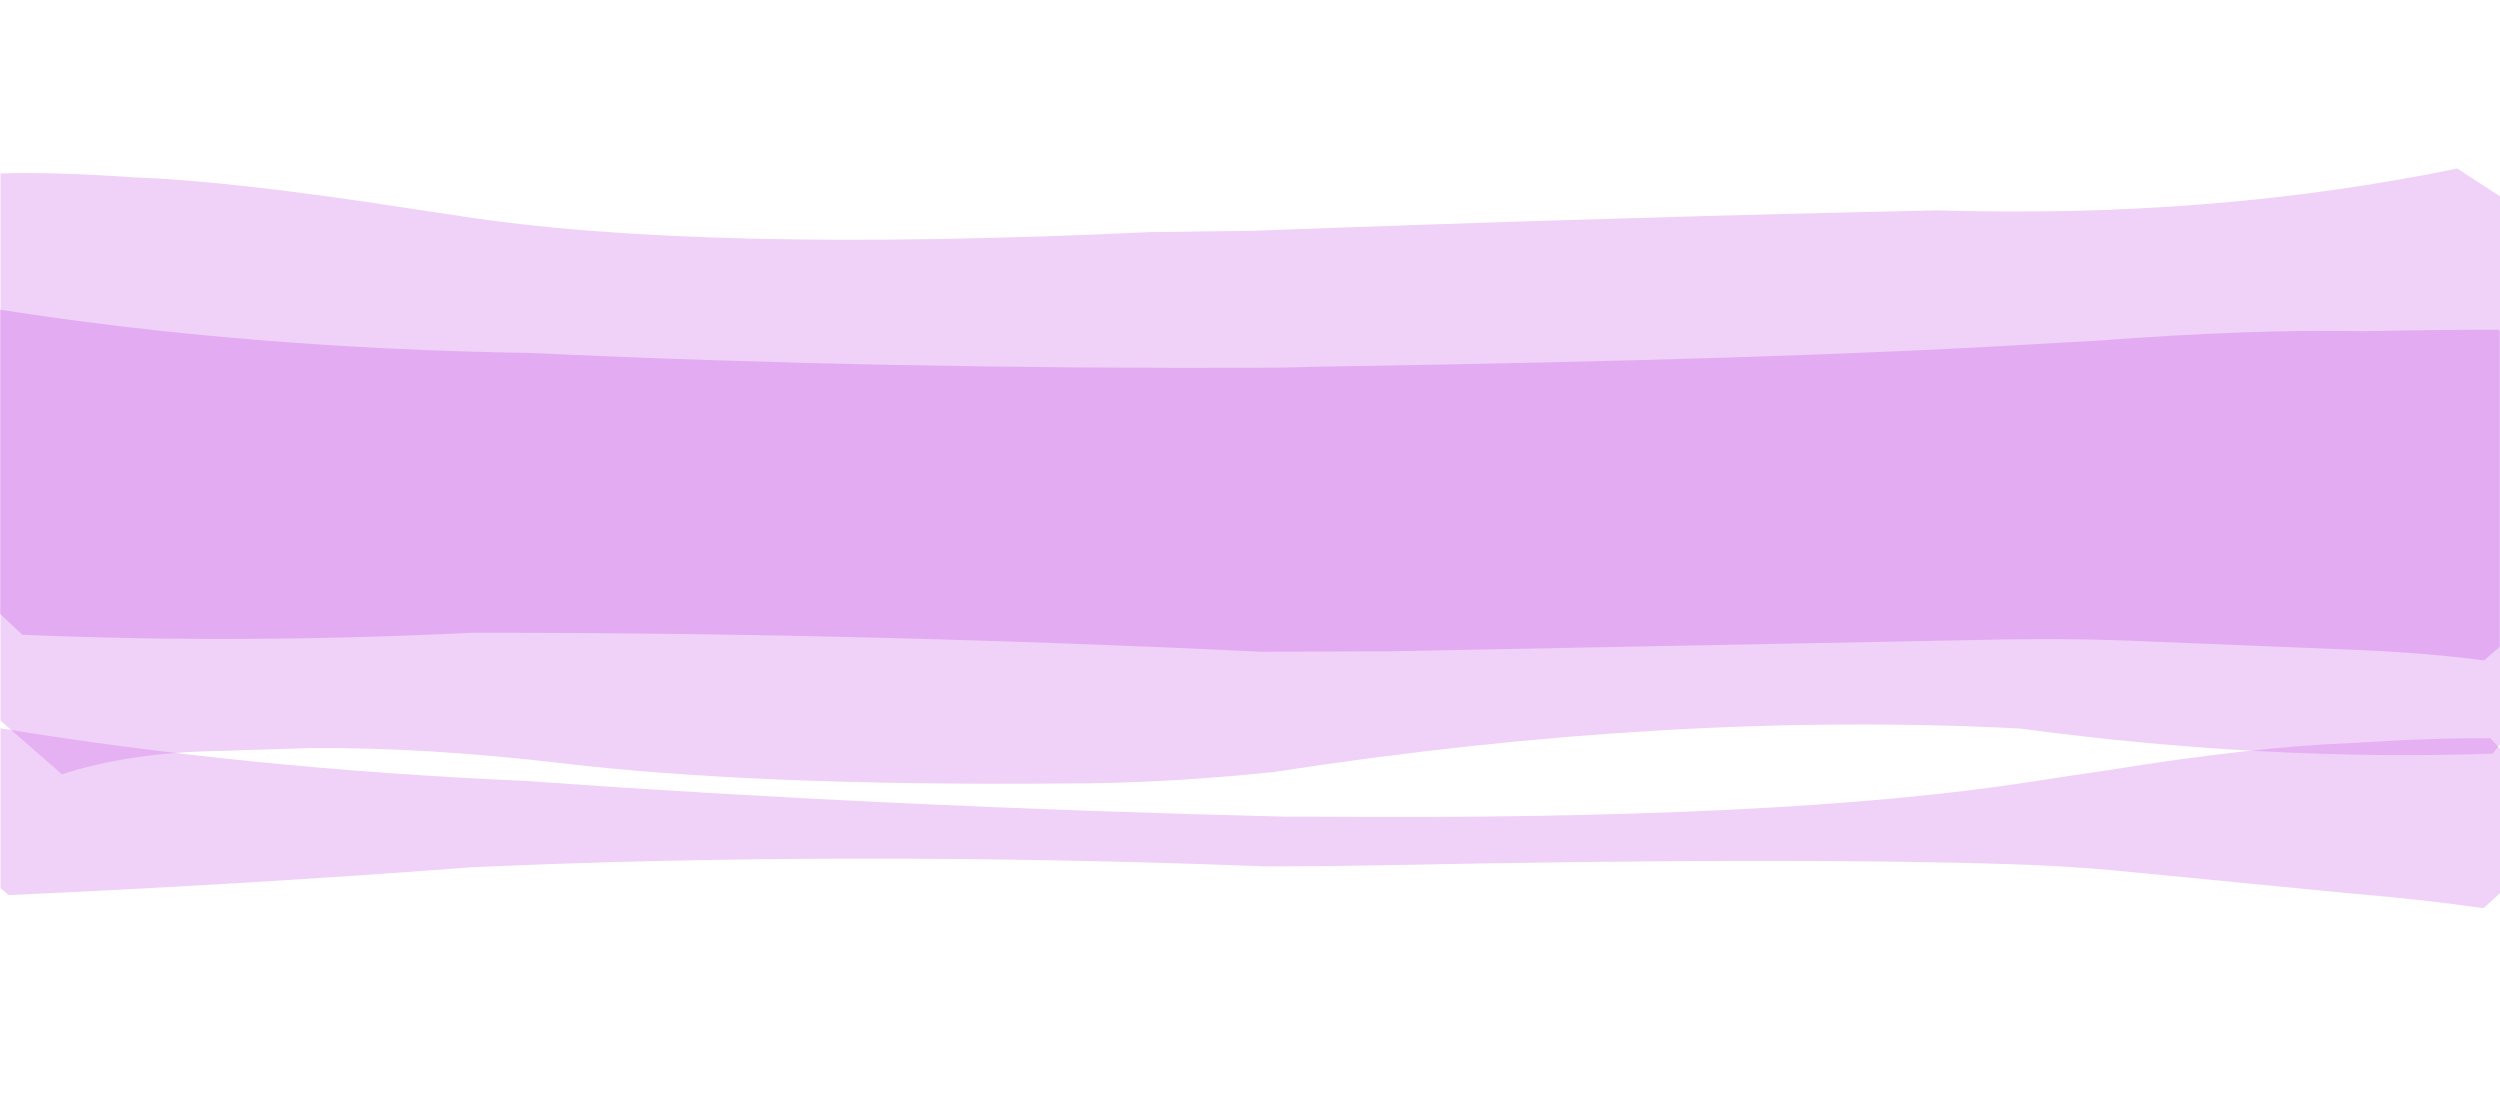 <?xml version="1.0" encoding="UTF-8" standalone="no"?>
<svg xmlns:xlink="http://www.w3.org/1999/xlink" height="196.95px" width="448.0px" xmlns="http://www.w3.org/2000/svg">
  <g transform="matrix(1.0, 0.0, 0.0, 1.0, 0.0, 26.3)">
    <use data-characterId="265" height="86.45" transform="matrix(1.0, 0.0, 0.0, 1.0, 0.0, 14.85)" width="448.0" xlink:href="#morphshape0"/>
    <use data-characterId="266" height="157.25" transform="matrix(1.0, 0.0, 0.0, 1.0, 0.0, -26.3)" width="448.0" xlink:href="#morphshape1"/>
    <use data-characterId="267" height="102.4" transform="matrix(1.0, 0.0, 0.0, 1.0, 0.0, 68.25)" width="448.0" xlink:href="#morphshape2"/>
  </g>
  <defs>
    <g id="morphshape0" transform="matrix(1.0, 0.0, 0.0, 1.0, 0.0, -14.85)">
      <path d="M-0.05 29.3 L-0.05 83.65 4.0 87.45 Q43.2 89.1 84.4 87.1 152.65 87.0 226.5 90.5 L249.65 90.4 Q319.4 89.05 358.6 88.3 369.9 88.1 380.05 88.45 L420.75 90.1 Q434.2 90.6 445.15 92.05 L447.95 89.6 447.95 33.05 447.75 32.8 Q439.1 32.75 423.25 33.05 403.9 32.65 375.75 34.75 L364.95 35.35 Q320.55 38.1 237.0 39.4 L228.4 39.6 Q158.2 39.9 94.95 36.95 44.55 36.15 0.0 29.2" fill="#cc65e7" fill-opacity="0.349" fill-rule="evenodd" stroke="none"/>
      <path d="M0.0 29.2 Q44.55 36.15 94.95 36.95 158.2 39.9 228.4 39.6 L237.0 39.4 Q320.55 38.1 364.95 35.35 L375.75 34.75 Q403.9 32.65 423.25 33.05 439.1 32.75 447.75 32.8 L447.95 33.05 447.95 89.6 445.15 92.05 Q434.2 90.6 420.75 90.1 L380.05 88.45 Q369.9 88.1 358.6 88.3 319.4 89.05 249.65 90.4 L226.5 90.5 Q152.65 87.0 84.4 87.1 43.2 89.1 4.0 87.45 L-0.05 83.65 -0.05 29.3" fill="none" stroke="#000000" stroke-linecap="round" stroke-linejoin="round" stroke-opacity="0.0" stroke-width="1.0"/>
    </g>
    <g id="morphshape1" transform="matrix(1.0, 0.0, 0.0, 1.0, 0.0, 26.3)">
      <path d="M0.1 4.85 L0.1 102.85 11.1 112.45 Q23.4 108.45 40.1 108.25 L55.65 107.75 Q76.2 107.6 100.55 110.45 134.9 114.55 190.2 114.1 207.85 114.15 228.2 112.05 299.35 101.05 361.95 104.25 406.05 110.15 446.7 108.75 L448.1 106.95 448.1 8.95 440.35 3.9 Q396.7 12.9 347.15 11.4 289.1 12.65 224.7 15.05 L205.95 15.3 Q125.05 19.1 82.0 12.35 L73.35 11.05 Q41.7 6.15 24.4 5.5 8.55 4.45 0.0 4.8" fill="#cc65e7" fill-opacity="0.298" fill-rule="evenodd" stroke="none"/>
      <path d="M0.0 4.8 Q8.55 4.45 24.4 5.5 41.7 6.15 73.35 11.05 L82.0 12.35 Q125.05 19.1 205.95 15.3 L224.7 15.05 Q289.1 12.65 347.15 11.4 396.7 12.9 440.35 3.9 L448.1 8.95 448.1 106.95 446.7 108.75 Q406.05 110.15 361.95 104.25 299.35 101.05 228.2 112.05 207.85 114.15 190.2 114.1 134.9 114.55 100.55 110.45 76.2 107.6 55.65 107.75 L40.1 108.25 Q23.4 108.45 11.1 112.45 L0.1 102.85 0.1 4.85" fill="none" stroke="#000000" stroke-linecap="round" stroke-linejoin="round" stroke-opacity="0.0" stroke-width="1.0"/>
    </g>
    <g id="morphshape2" transform="matrix(1.0, 0.0, 0.0, 1.0, 0.0, -68.25)">
      <path d="M0.1 104.1 L0.1 132.85 1.55 134.1 Q44.6 132.15 84.65 129.1 152.1 126.1 226.7 128.95 237.6 128.95 247.95 128.75 320.25 127.3 359.95 128.55 370.0 128.85 379.15 129.7 L421.2 133.8 Q434.35 134.9 445.05 136.45 L448.0 133.75 448.0 107.9 446.3 106.0 Q436.05 105.9 421.45 106.85 403.5 107.55 377.9 111.7 370.95 112.7 363.6 113.85 319.4 120.7 236.15 120.05 L230.45 120.05 Q158.7 118.3 94.25 113.65 44.2 111.45 0.0 104.2" fill="#cc65e7" fill-opacity="0.298" fill-rule="evenodd" stroke="none"/>
      <path d="M0.0 104.2 Q44.2 111.45 94.25 113.65 158.7 118.3 230.45 120.05 L236.15 120.05 Q319.4 120.7 363.6 113.85 370.95 112.7 377.9 111.7 403.5 107.55 421.45 106.85 436.05 105.9 446.3 106.0 L448.0 107.9 448.0 133.75 445.05 136.45 Q434.35 134.9 421.2 133.8 L379.15 129.7 Q370.0 128.85 359.95 128.55 320.25 127.3 247.95 128.75 237.6 128.95 226.7 128.95 152.1 126.1 84.65 129.1 44.6 132.15 1.55 134.1 L0.1 132.85 0.1 104.1" fill="none" stroke="#000000" stroke-linecap="round" stroke-linejoin="round" stroke-opacity="0.0" stroke-width="1.0"/>
    </g>
  </defs>
</svg>
